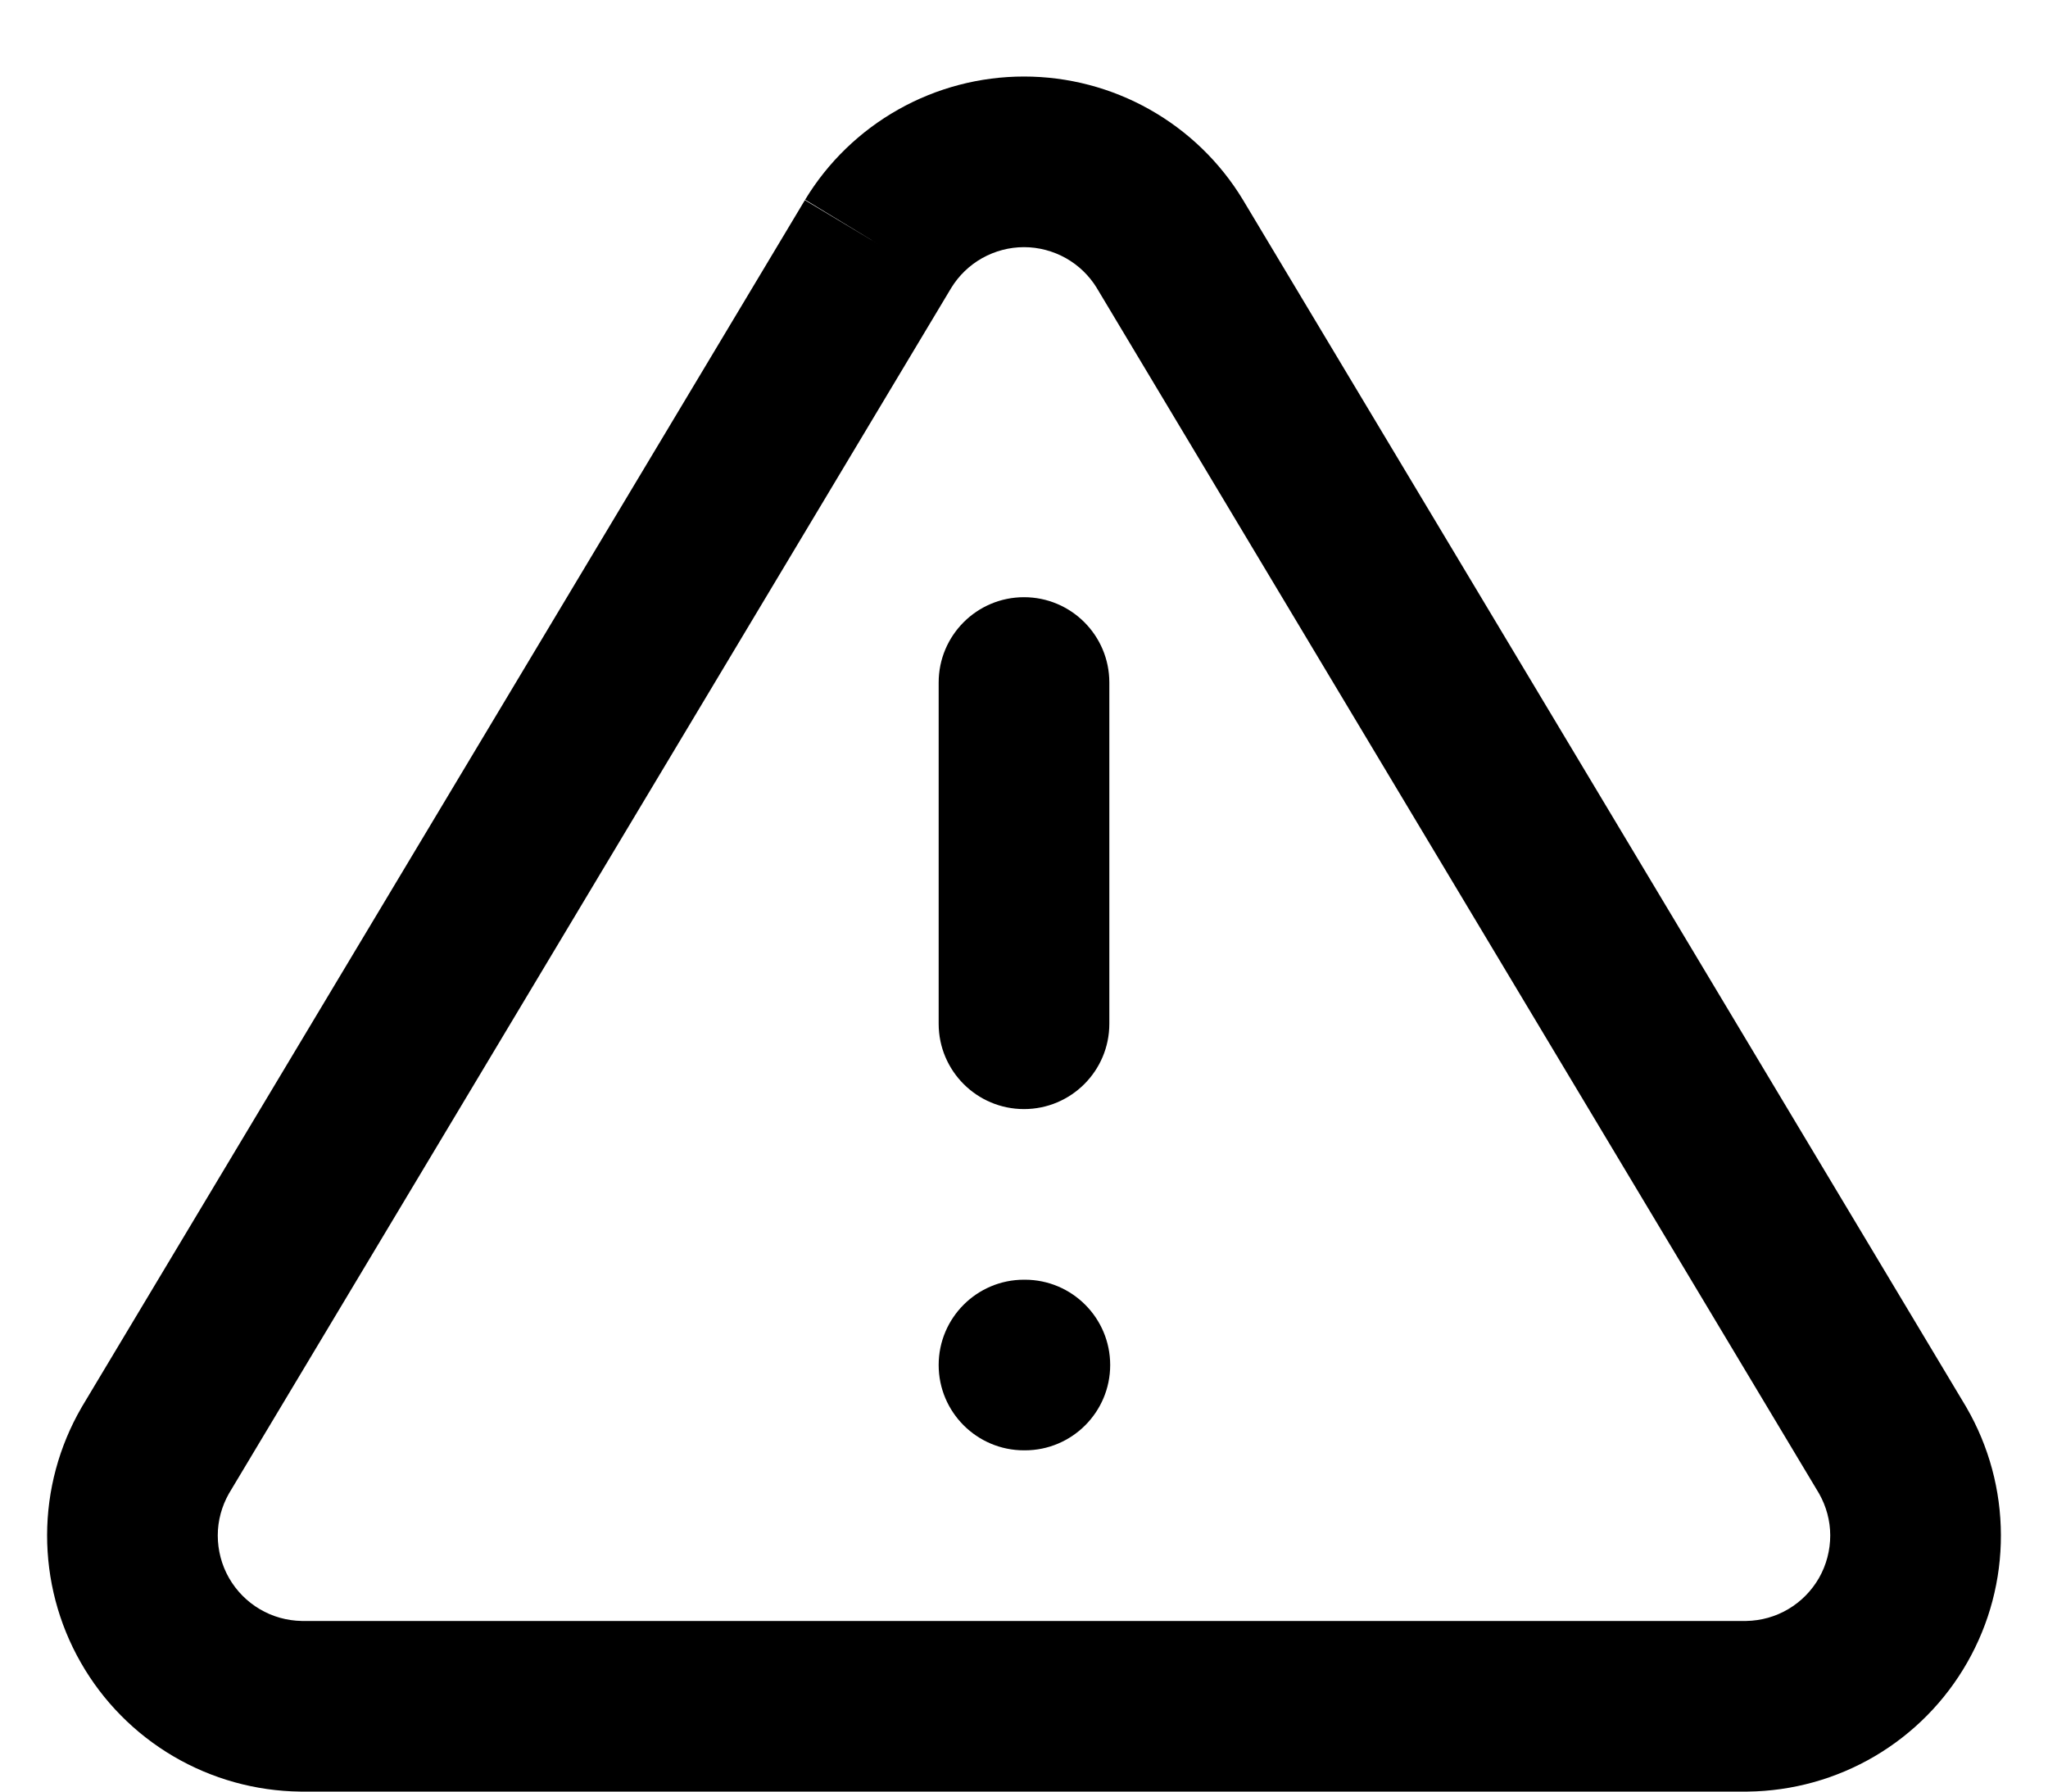 <svg width="24" height="21" viewBox="0 0 24 21" fill="currentColor" xmlns="http://www.w3.org/2000/svg">
<path fill-rule="evenodd" clip-rule="evenodd" d="M10.528 1.283C10.977 1.03 11.484 0.897 12 0.897C12.516 0.897 13.023 1.03 13.472 1.283C13.921 1.536 14.298 1.9 14.565 2.341L14.568 2.346L23.038 16.486L23.046 16.5C23.308 16.953 23.447 17.468 23.448 17.992C23.45 18.515 23.314 19.031 23.054 19.486C22.795 19.941 22.421 20.32 21.969 20.586C21.518 20.851 21.005 20.994 20.481 21L20.47 21L3.519 21C2.995 20.994 2.482 20.851 2.031 20.586C1.579 20.32 1.205 19.941 0.946 19.486C0.686 19.031 0.551 18.515 0.552 17.992C0.553 17.468 0.692 16.953 0.954 16.5L0.962 16.486L9.432 2.346L10.29 2.86L9.435 2.341C9.702 1.9 10.079 1.536 10.528 1.283ZM11.146 3.377L2.683 17.506C2.598 17.656 2.552 17.825 2.552 17.997C2.552 18.172 2.597 18.344 2.683 18.495C2.77 18.647 2.894 18.773 3.045 18.862C3.194 18.95 3.363 18.997 3.536 19H20.464C20.637 18.997 20.806 18.95 20.955 18.862C21.106 18.773 21.23 18.647 21.317 18.495C21.403 18.344 21.448 18.172 21.448 17.997C21.448 17.825 21.402 17.656 21.317 17.506L12.855 3.379L12.854 3.377C12.765 3.231 12.64 3.11 12.491 3.026C12.341 2.942 12.172 2.897 12 2.897C11.828 2.897 11.659 2.942 11.509 3.026C11.36 3.11 11.235 3.231 11.146 3.377ZM12 7C12.552 7 13 7.448 13 8V12C13 12.552 12.552 13 12 13C11.448 13 11 12.552 11 12V8C11 7.448 11.448 7 12 7ZM12 15C11.448 15 11 15.448 11 16C11 16.552 11.448 17 12 17H12.01C12.562 17 13.01 16.552 13.01 16C13.01 15.448 12.562 15 12.01 15H12Z" />
</svg>
